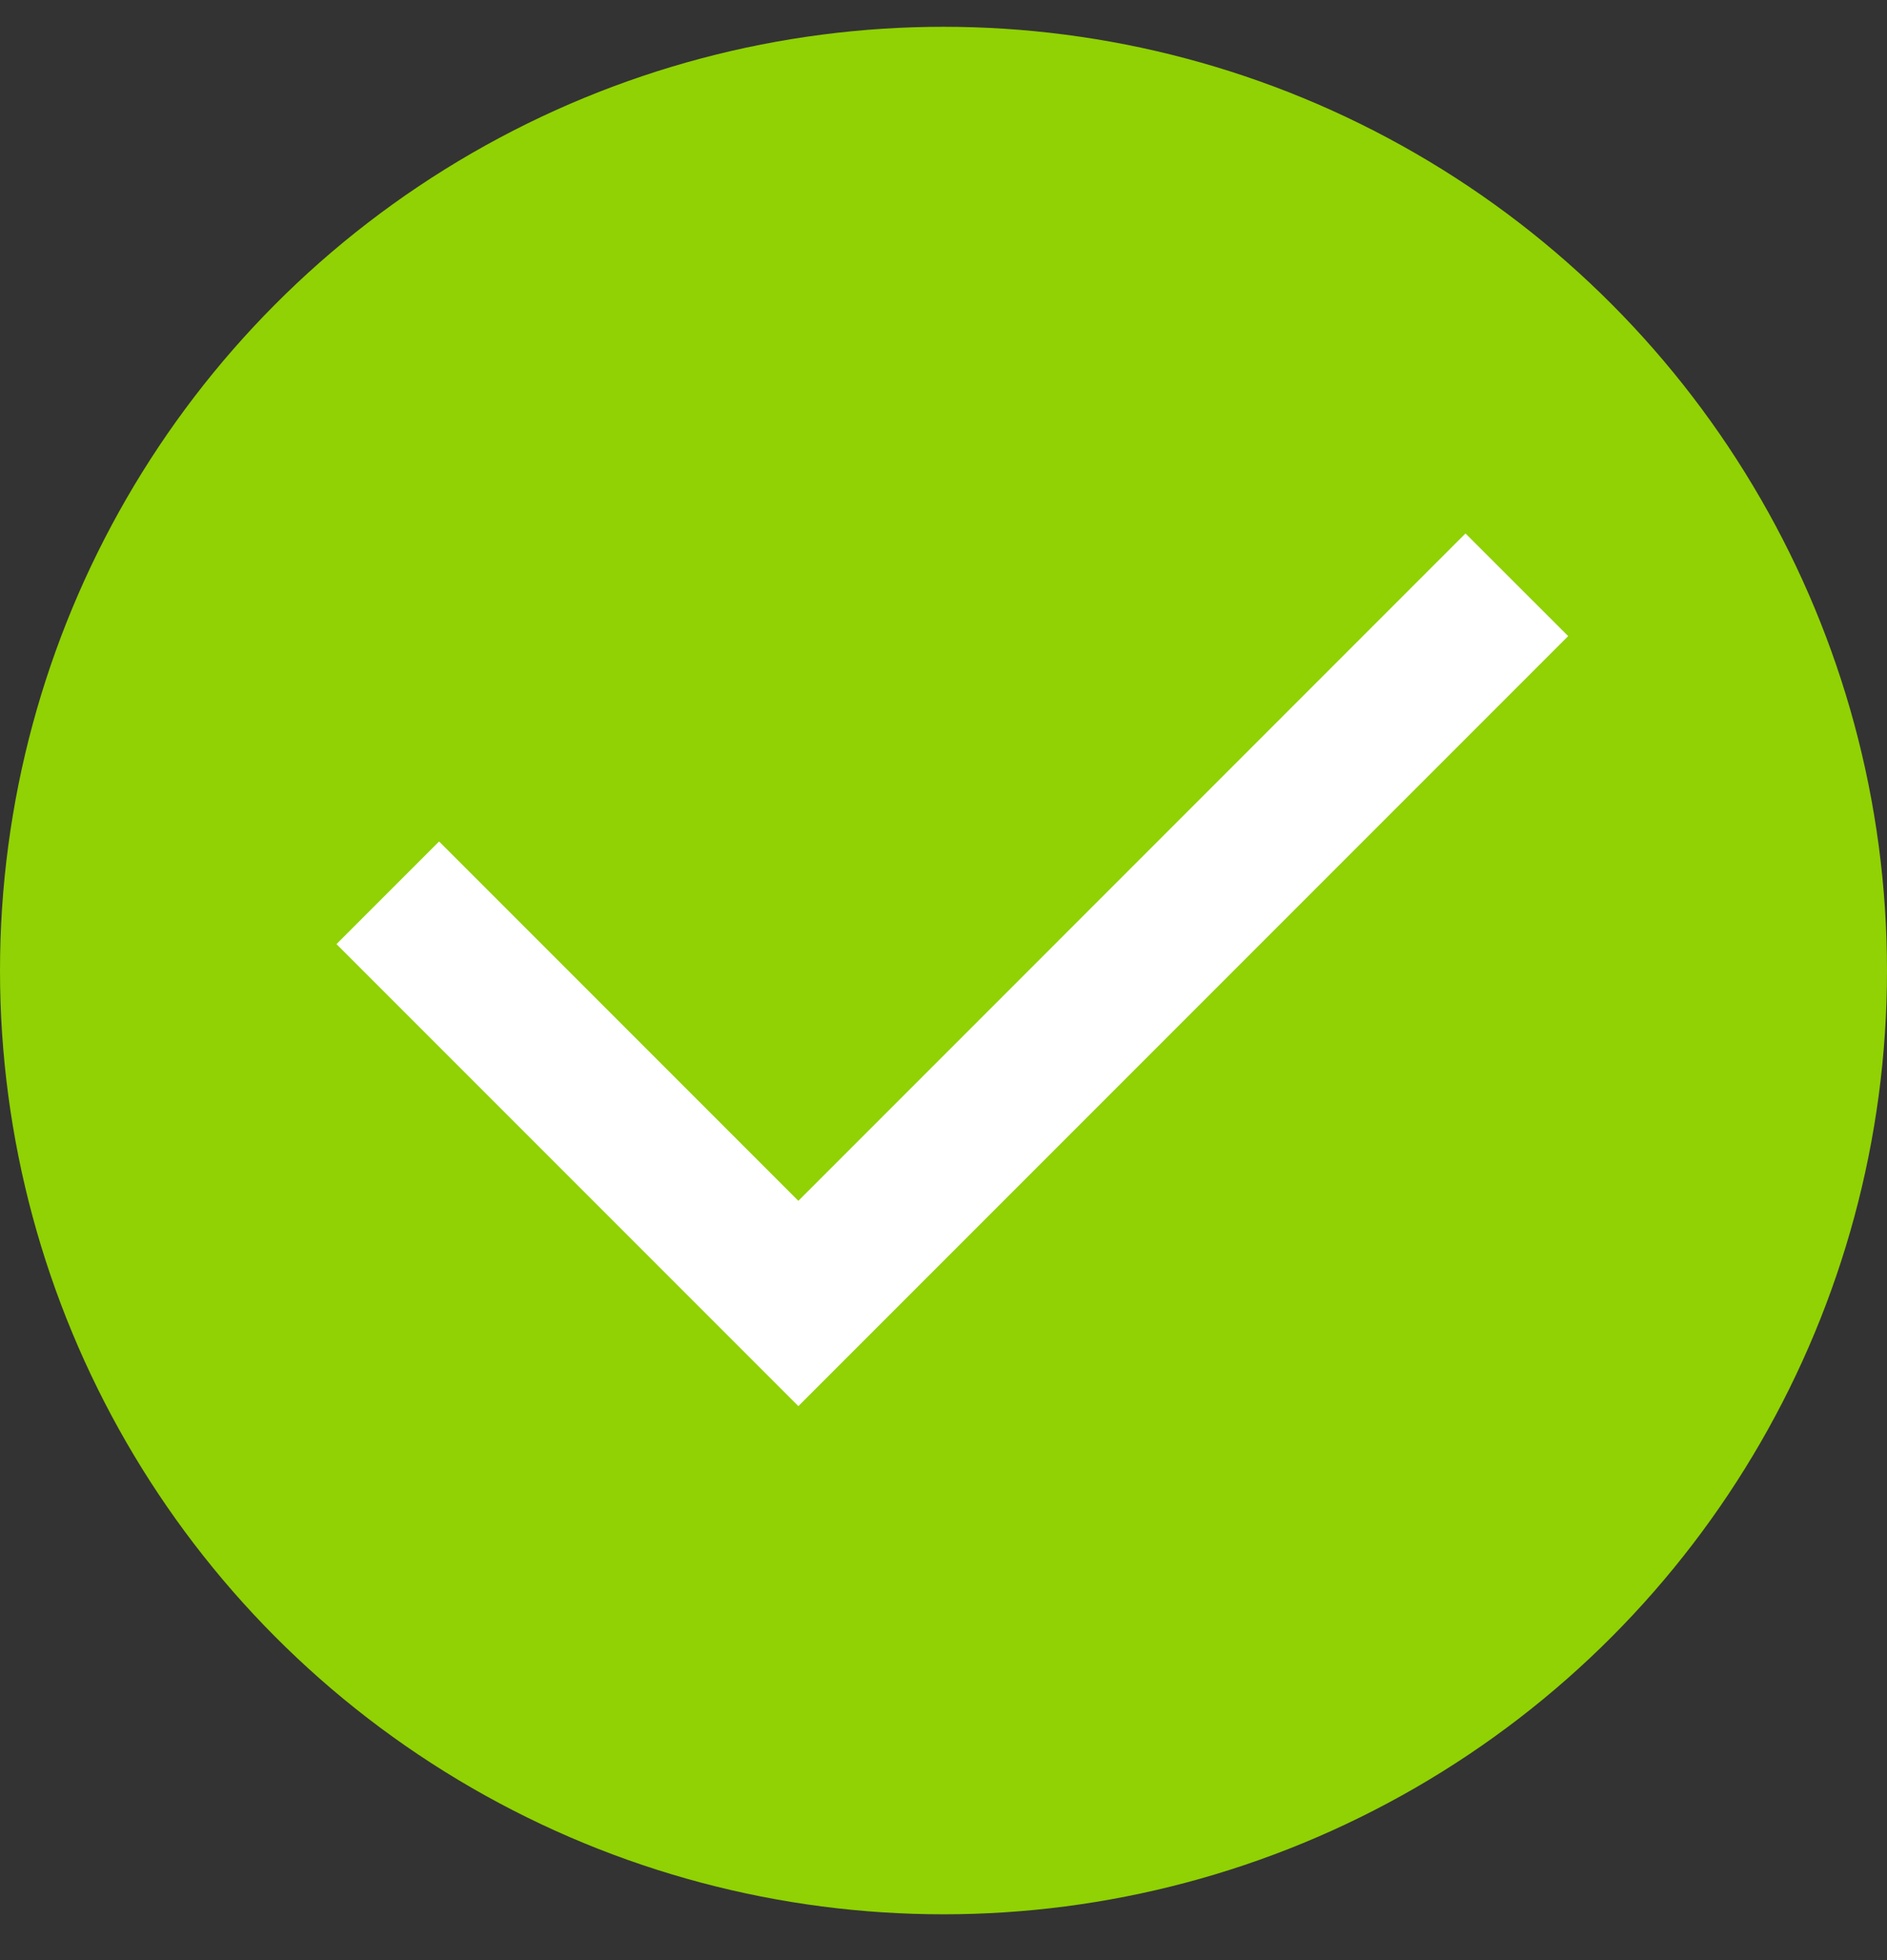 <svg width="26" height="27" viewBox="0 0 26 27" fill="none" xmlns="http://www.w3.org/2000/svg">
<rect x="0" y="0" width="26" height="27" fill="#333333" stroke="none"/>
<circle cx="13" cy="13.369" r="13" fill="#90D203"/>
<path d="M11 16.541L20.192 7.348L21.607 8.762L11 19.369L4.636 13.005L6.05 11.591L11 16.541Z" fill="white"/>
</svg>

